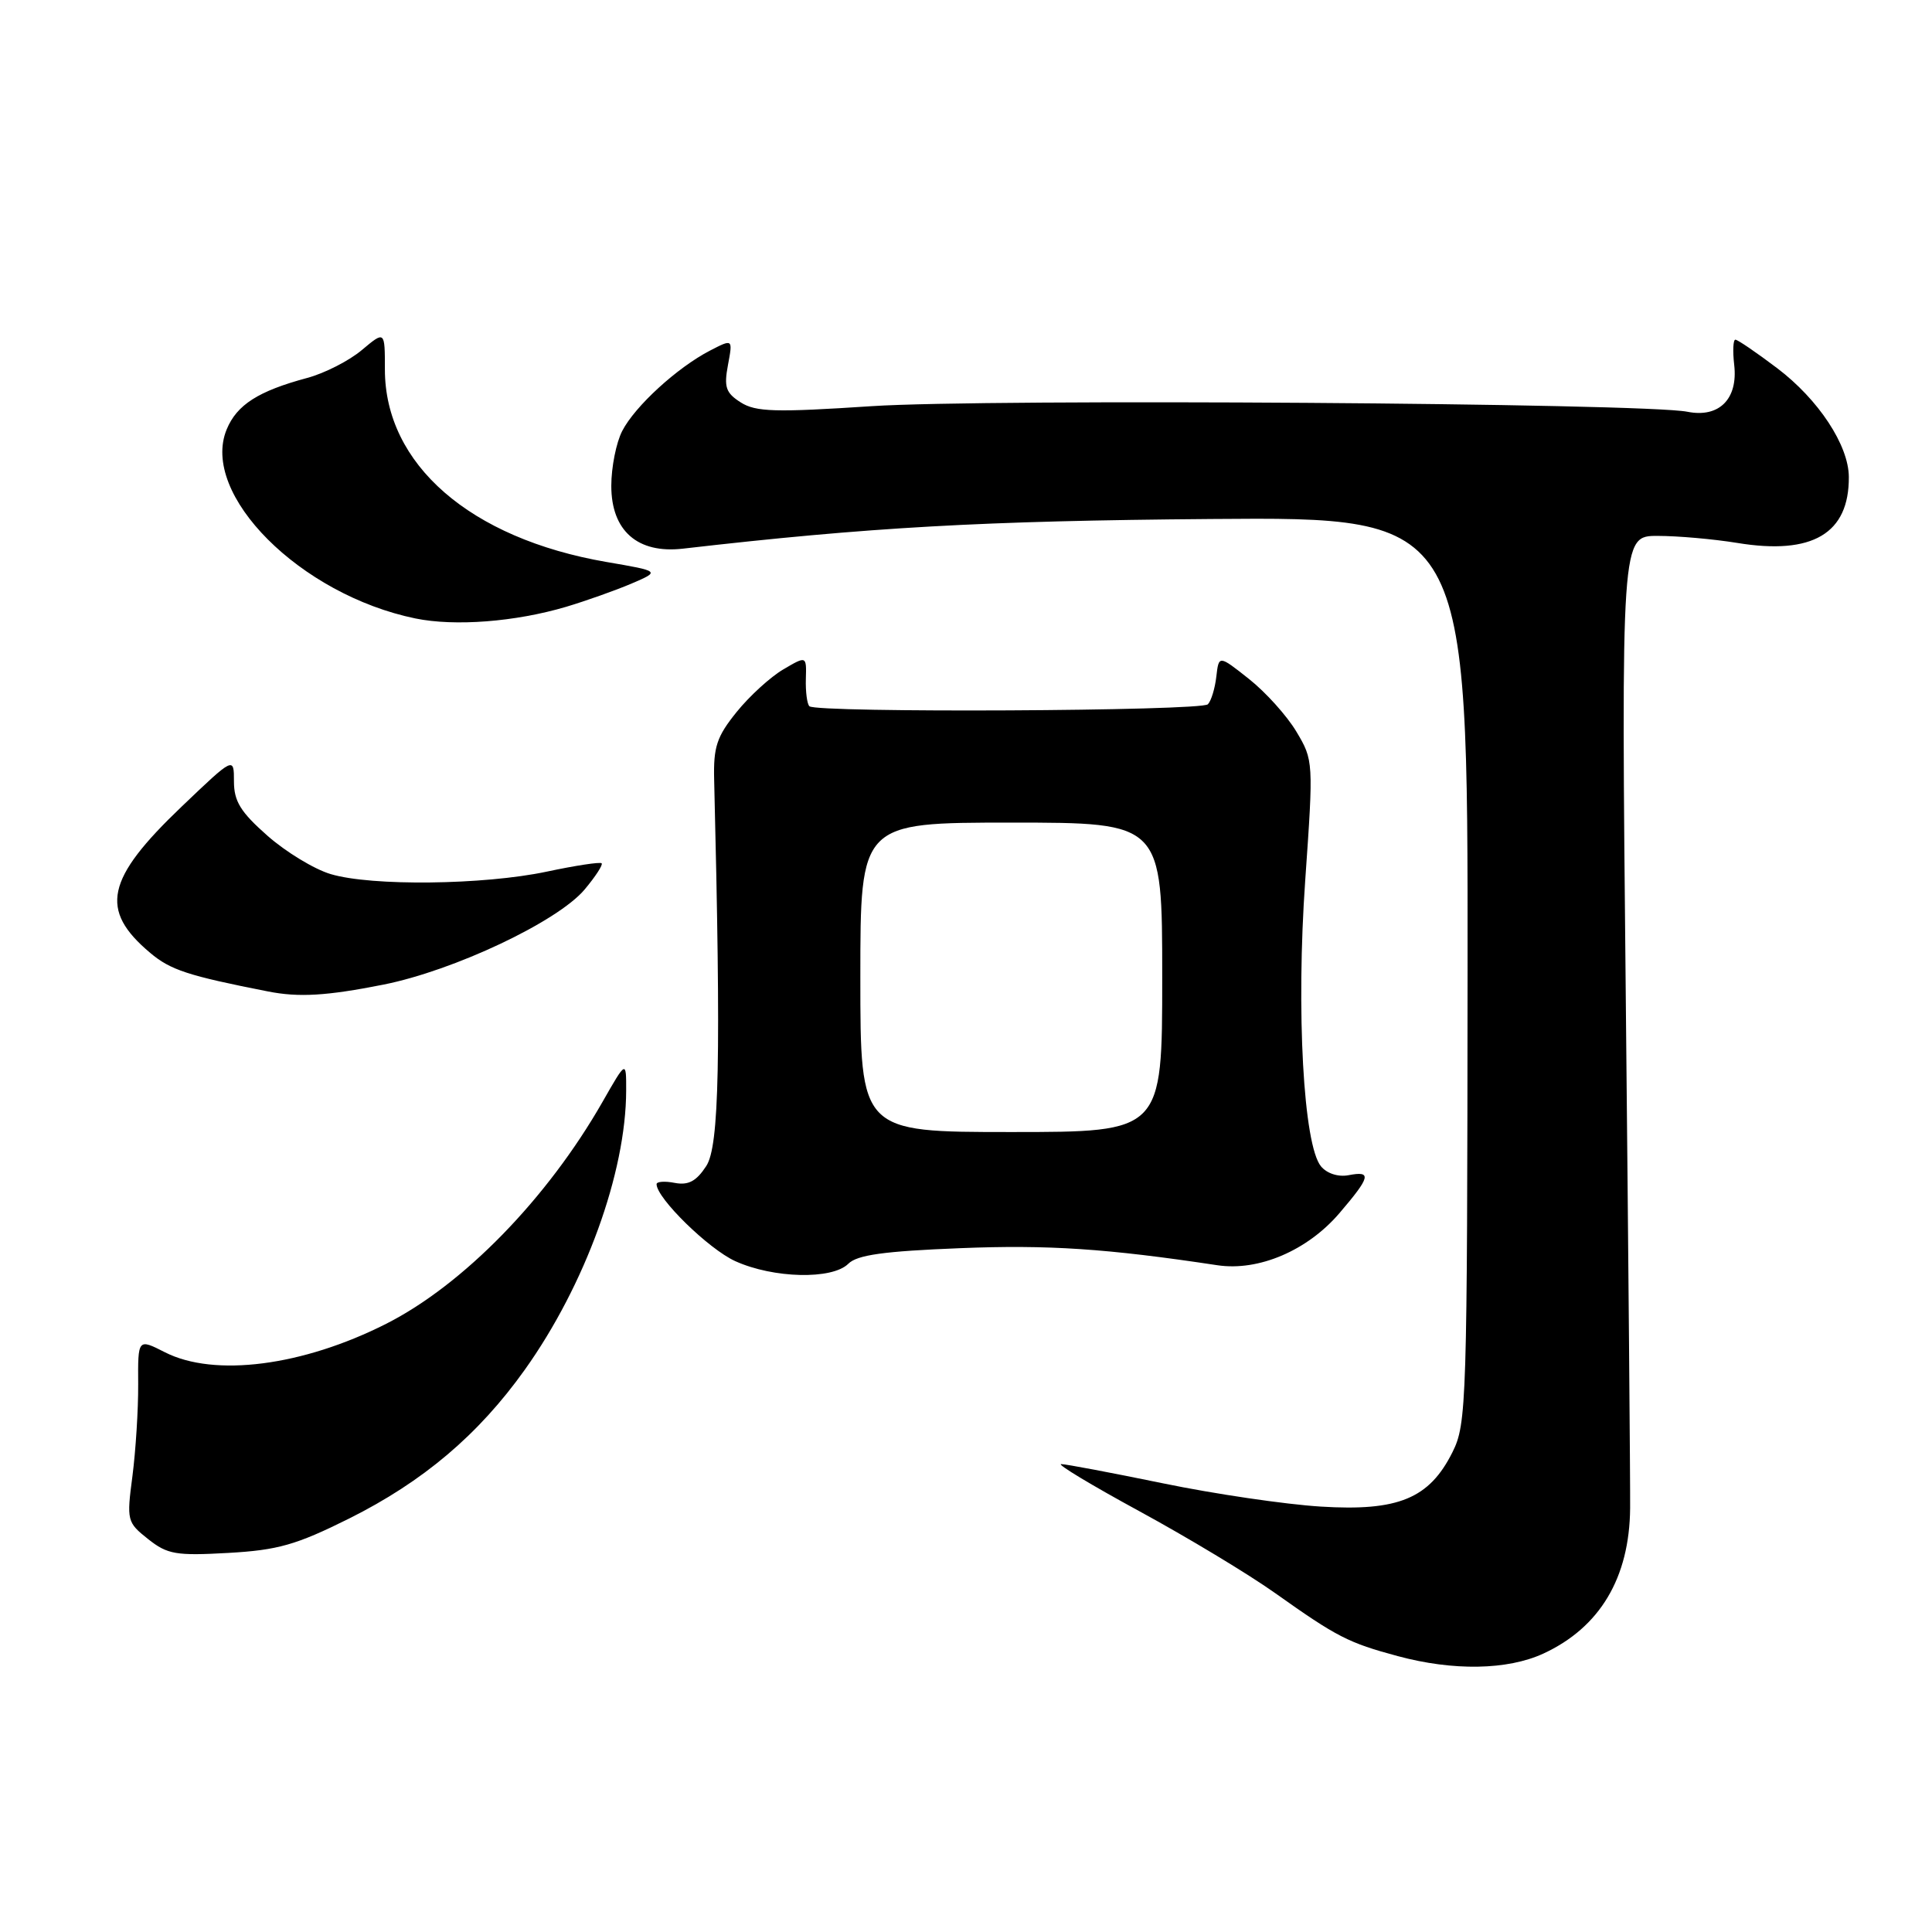 <?xml version="1.0" encoding="UTF-8" standalone="no"?>
<!DOCTYPE svg PUBLIC "-//W3C//DTD SVG 1.1//EN" "http://www.w3.org/Graphics/SVG/1.1/DTD/svg11.dtd" >
<svg xmlns="http://www.w3.org/2000/svg" xmlns:xlink="http://www.w3.org/1999/xlink" version="1.1" viewBox="0 0 256 256">
 <g >
 <path fill="currentColor"
d=" M 204.50 219.11 C 211.99 215.65 215.92 209.08 216.00 199.84 C 216.03 196.90 215.77 166.71 215.43 132.75 C 214.81 71.00 214.81 71.00 219.65 71.01 C 222.32 71.01 227.06 71.43 230.19 71.94 C 240.16 73.58 245.03 70.70 244.98 63.20 C 244.96 59.00 240.96 52.93 235.49 48.79 C 232.74 46.71 230.25 45.01 229.95 45.01 C 229.65 45.00 229.58 46.50 229.79 48.34 C 230.32 52.87 227.79 55.40 223.59 54.56 C 217.86 53.41 130.79 52.81 115.50 53.82 C 102.73 54.66 100.15 54.59 98.15 53.32 C 96.17 52.06 95.91 51.30 96.46 48.36 C 97.11 44.89 97.11 44.89 94.07 46.46 C 89.73 48.71 84.14 53.82 82.45 57.10 C 81.65 58.64 81.00 61.92 81.00 64.38 C 81.00 70.34 84.49 73.39 90.49 72.70 C 115.13 69.86 130.21 69.01 160.50 68.77 C 194.50 68.50 194.50 68.50 194.46 128.50 C 194.42 186.05 194.34 188.66 192.46 192.42 C 189.39 198.57 185.28 200.27 175.00 199.63 C 170.32 199.34 160.93 197.96 154.11 196.55 C 147.30 195.15 141.22 194.00 140.61 194.00 C 140.00 194.01 144.68 196.82 151.00 200.26 C 157.32 203.70 165.43 208.58 169.00 211.12 C 177.16 216.91 178.66 217.68 185.20 219.44 C 192.57 221.43 199.75 221.30 204.50 219.11 Z  M 46.25 201.22 C 56.06 196.32 63.38 190.13 69.53 181.51 C 77.54 170.28 82.95 155.39 82.97 144.50 C 82.98 140.50 82.98 140.50 79.84 146.00 C 72.52 158.82 61.40 170.23 51.17 175.41 C 40.11 181.01 28.40 182.52 21.85 179.18 C 18.27 177.36 18.27 177.36 18.31 183.43 C 18.33 186.77 17.98 192.24 17.55 195.58 C 16.77 201.49 16.83 201.72 19.63 203.94 C 22.19 205.97 23.32 206.16 30.25 205.77 C 36.82 205.40 39.24 204.71 46.25 201.22 Z  M 112.40 167.46 C 113.57 166.28 117.12 165.79 127.22 165.39 C 138.91 164.92 146.66 165.44 161.31 167.65 C 166.77 168.47 173.24 165.71 177.49 160.74 C 181.61 155.92 181.80 155.12 178.69 155.72 C 177.33 155.98 175.83 155.50 175.04 154.55 C 172.71 151.74 171.73 133.97 172.95 116.63 C 174.05 100.93 174.04 100.73 171.78 96.95 C 170.53 94.85 167.70 91.71 165.50 89.97 C 161.50 86.80 161.50 86.80 161.17 89.65 C 160.99 91.22 160.49 92.87 160.05 93.32 C 159.17 94.23 108.14 94.48 107.25 93.58 C 106.94 93.28 106.73 91.65 106.78 89.96 C 106.87 86.89 106.87 86.89 103.79 88.70 C 102.10 89.69 99.31 92.23 97.61 94.34 C 94.97 97.61 94.52 98.96 94.63 103.34 C 95.54 140.33 95.31 151.88 93.58 154.51 C 92.27 156.52 91.22 157.08 89.41 156.74 C 88.09 156.48 87.00 156.56 87.00 156.91 C 87.00 158.76 93.90 165.51 97.43 167.11 C 102.48 169.40 110.27 169.58 112.40 167.46 Z  M 50.79 130.47 C 60.15 128.61 73.88 122.12 77.46 117.87 C 78.90 116.15 79.92 114.59 79.72 114.39 C 79.52 114.19 76.24 114.69 72.43 115.50 C 64.06 117.27 49.20 117.44 43.81 115.82 C 41.65 115.18 37.88 112.89 35.44 110.74 C 31.88 107.60 31.00 106.18 31.00 103.54 C 31.00 100.26 31.00 100.26 24.07 106.88 C 14.01 116.48 13.13 120.57 19.90 126.26 C 22.59 128.53 24.92 129.29 35.50 131.37 C 39.59 132.18 43.28 131.96 50.79 130.47 Z  M 75.00 80.41 C 77.64 79.62 81.53 78.24 83.65 77.34 C 87.50 75.69 87.50 75.69 80.33 74.46 C 62.28 71.34 51.00 61.53 51.00 48.95 C 51.00 43.82 51.00 43.82 47.95 46.38 C 46.28 47.79 43.02 49.46 40.70 50.08 C 34.23 51.82 31.39 53.63 30.04 56.89 C 26.48 65.49 39.77 78.81 55.05 81.95 C 60.28 83.02 68.27 82.40 75.00 80.41 Z  M 114.00 129.50 C 114.00 109.00 114.00 109.00 134.00 109.00 C 154.00 109.00 154.00 109.00 154.00 129.50 C 154.00 150.00 154.00 150.00 134.00 150.00 C 114.00 150.00 114.00 150.00 114.00 129.50 Z "/>
</g>
</svg>